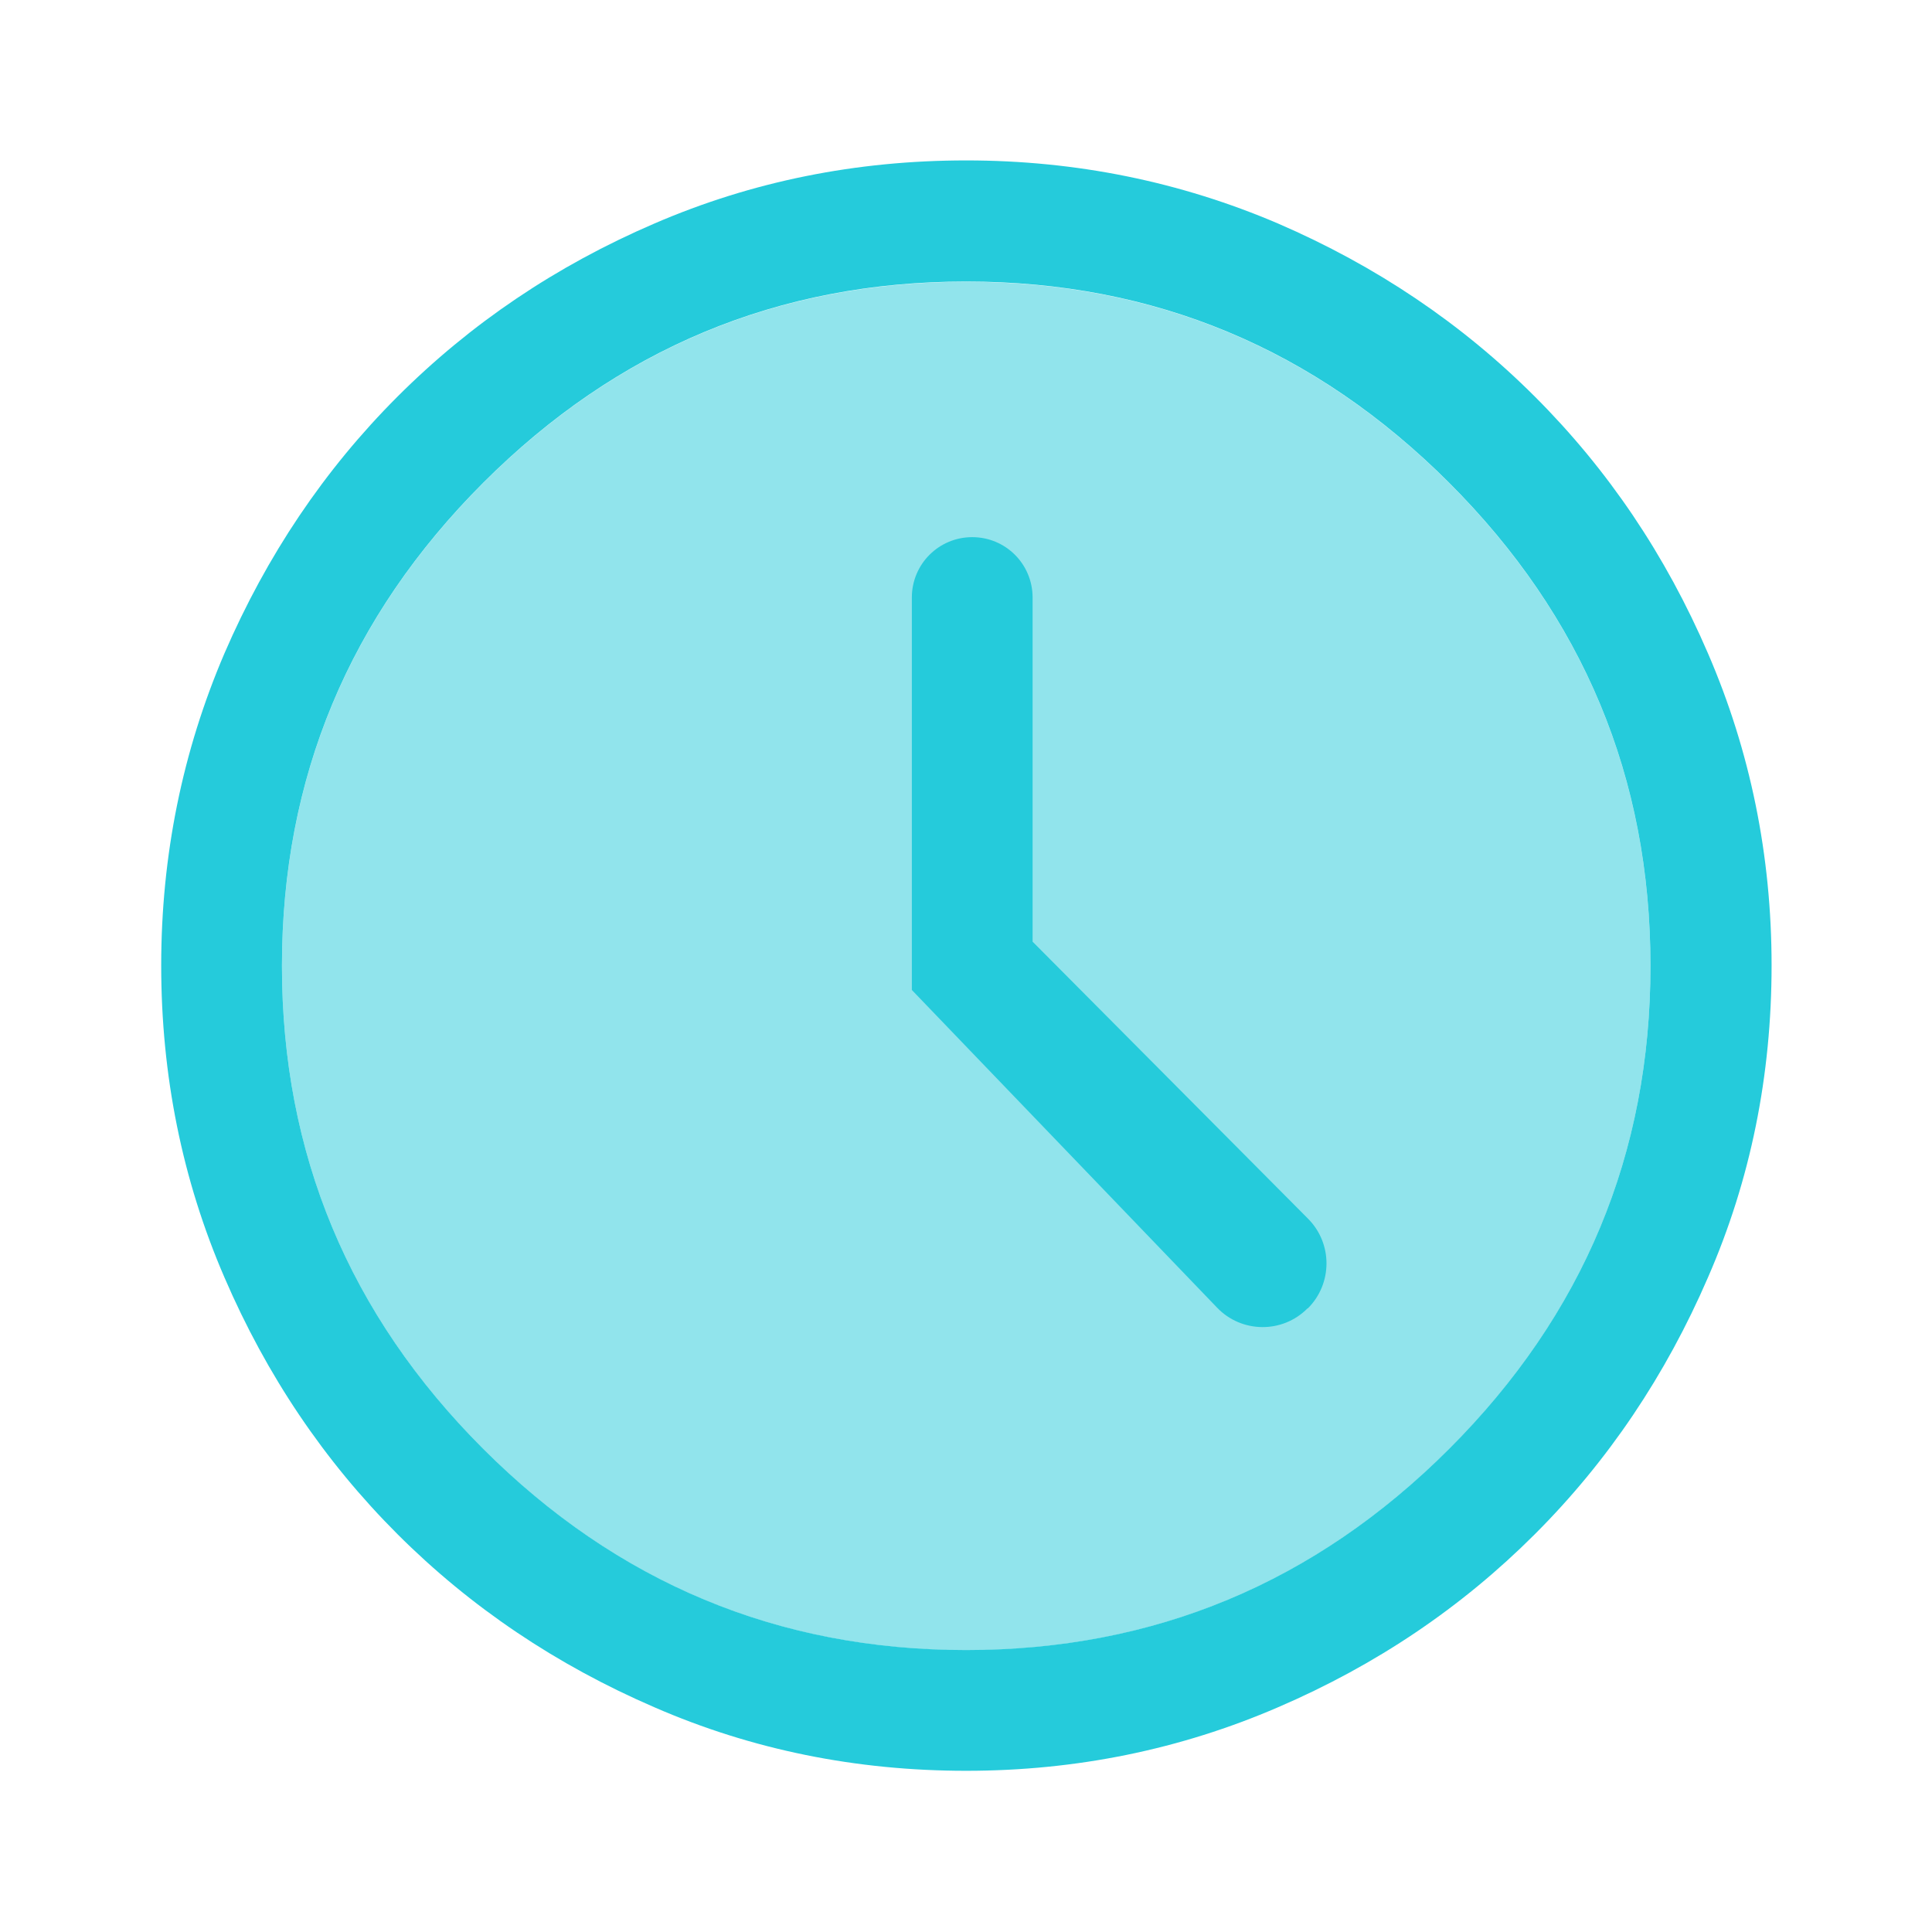 <svg width="32" height="32" viewBox="0 0 32 32" fill="none" xmlns="http://www.w3.org/2000/svg">
<path opacity="0.5" d="M24.003 24C21.783 26.22 19.117 27.333 16.003 27.333C12.89 27.333 10.223 26.22 8.003 24C5.783 21.78 4.67 19.113 4.67 16C4.67 12.886 5.783 10.22 8.003 8C10.223 5.78 12.89 4.667 16.003 4.667C19.117 4.667 21.783 5.78 24.003 8C26.223 10.22 27.337 12.886 27.337 16C27.337 19.113 26.223 21.78 24.003 24Z" fill="#25CBDB"/>
<path d="M16.003 29.33C14.183 29.33 12.457 28.983 10.837 28.277C9.217 27.577 7.797 26.623 6.583 25.41C5.37 24.197 4.417 22.783 3.717 21.157C3.017 19.537 2.67 17.81 2.67 15.99C2.67 14.17 3.023 12.443 3.717 10.823C4.417 9.203 5.37 7.783 6.583 6.57C7.797 5.357 9.21 4.403 10.837 3.703C12.457 3.003 14.183 2.657 16.003 2.657C17.823 2.657 19.55 3.01 21.17 3.703C22.79 4.403 24.21 5.357 25.423 6.57C26.637 7.783 27.59 9.197 28.29 10.823C28.99 12.443 29.343 14.17 29.343 15.99C29.343 17.81 28.997 19.537 28.29 21.157C27.59 22.777 26.637 24.197 25.423 25.41C24.21 26.623 22.797 27.577 21.17 28.277C19.55 28.977 17.823 29.33 16.003 29.33ZM16.003 27.33C19.117 27.33 21.783 26.217 24.003 23.997C26.223 21.777 27.337 19.11 27.337 15.997C27.337 12.883 26.223 10.217 24.003 7.997C21.783 5.777 19.117 4.663 16.003 4.663C12.89 4.663 10.223 5.777 8.003 7.997C5.783 10.217 4.67 12.883 4.67 15.997C4.67 19.11 5.783 21.777 8.003 23.997C10.223 26.217 12.89 27.33 16.003 27.33Z" fill="#25CBDB"/>
<path d="M21.663 21.67C22.07 21.263 22.077 20.597 21.663 20.183L17.103 15.597V9.897C17.103 9.343 16.657 8.897 16.103 8.897C15.55 8.897 15.103 9.343 15.103 9.897V16.397L20.157 21.657C20.563 22.083 21.243 22.09 21.657 21.67H21.663Z" fill="#25CBDB"/>
</svg>
